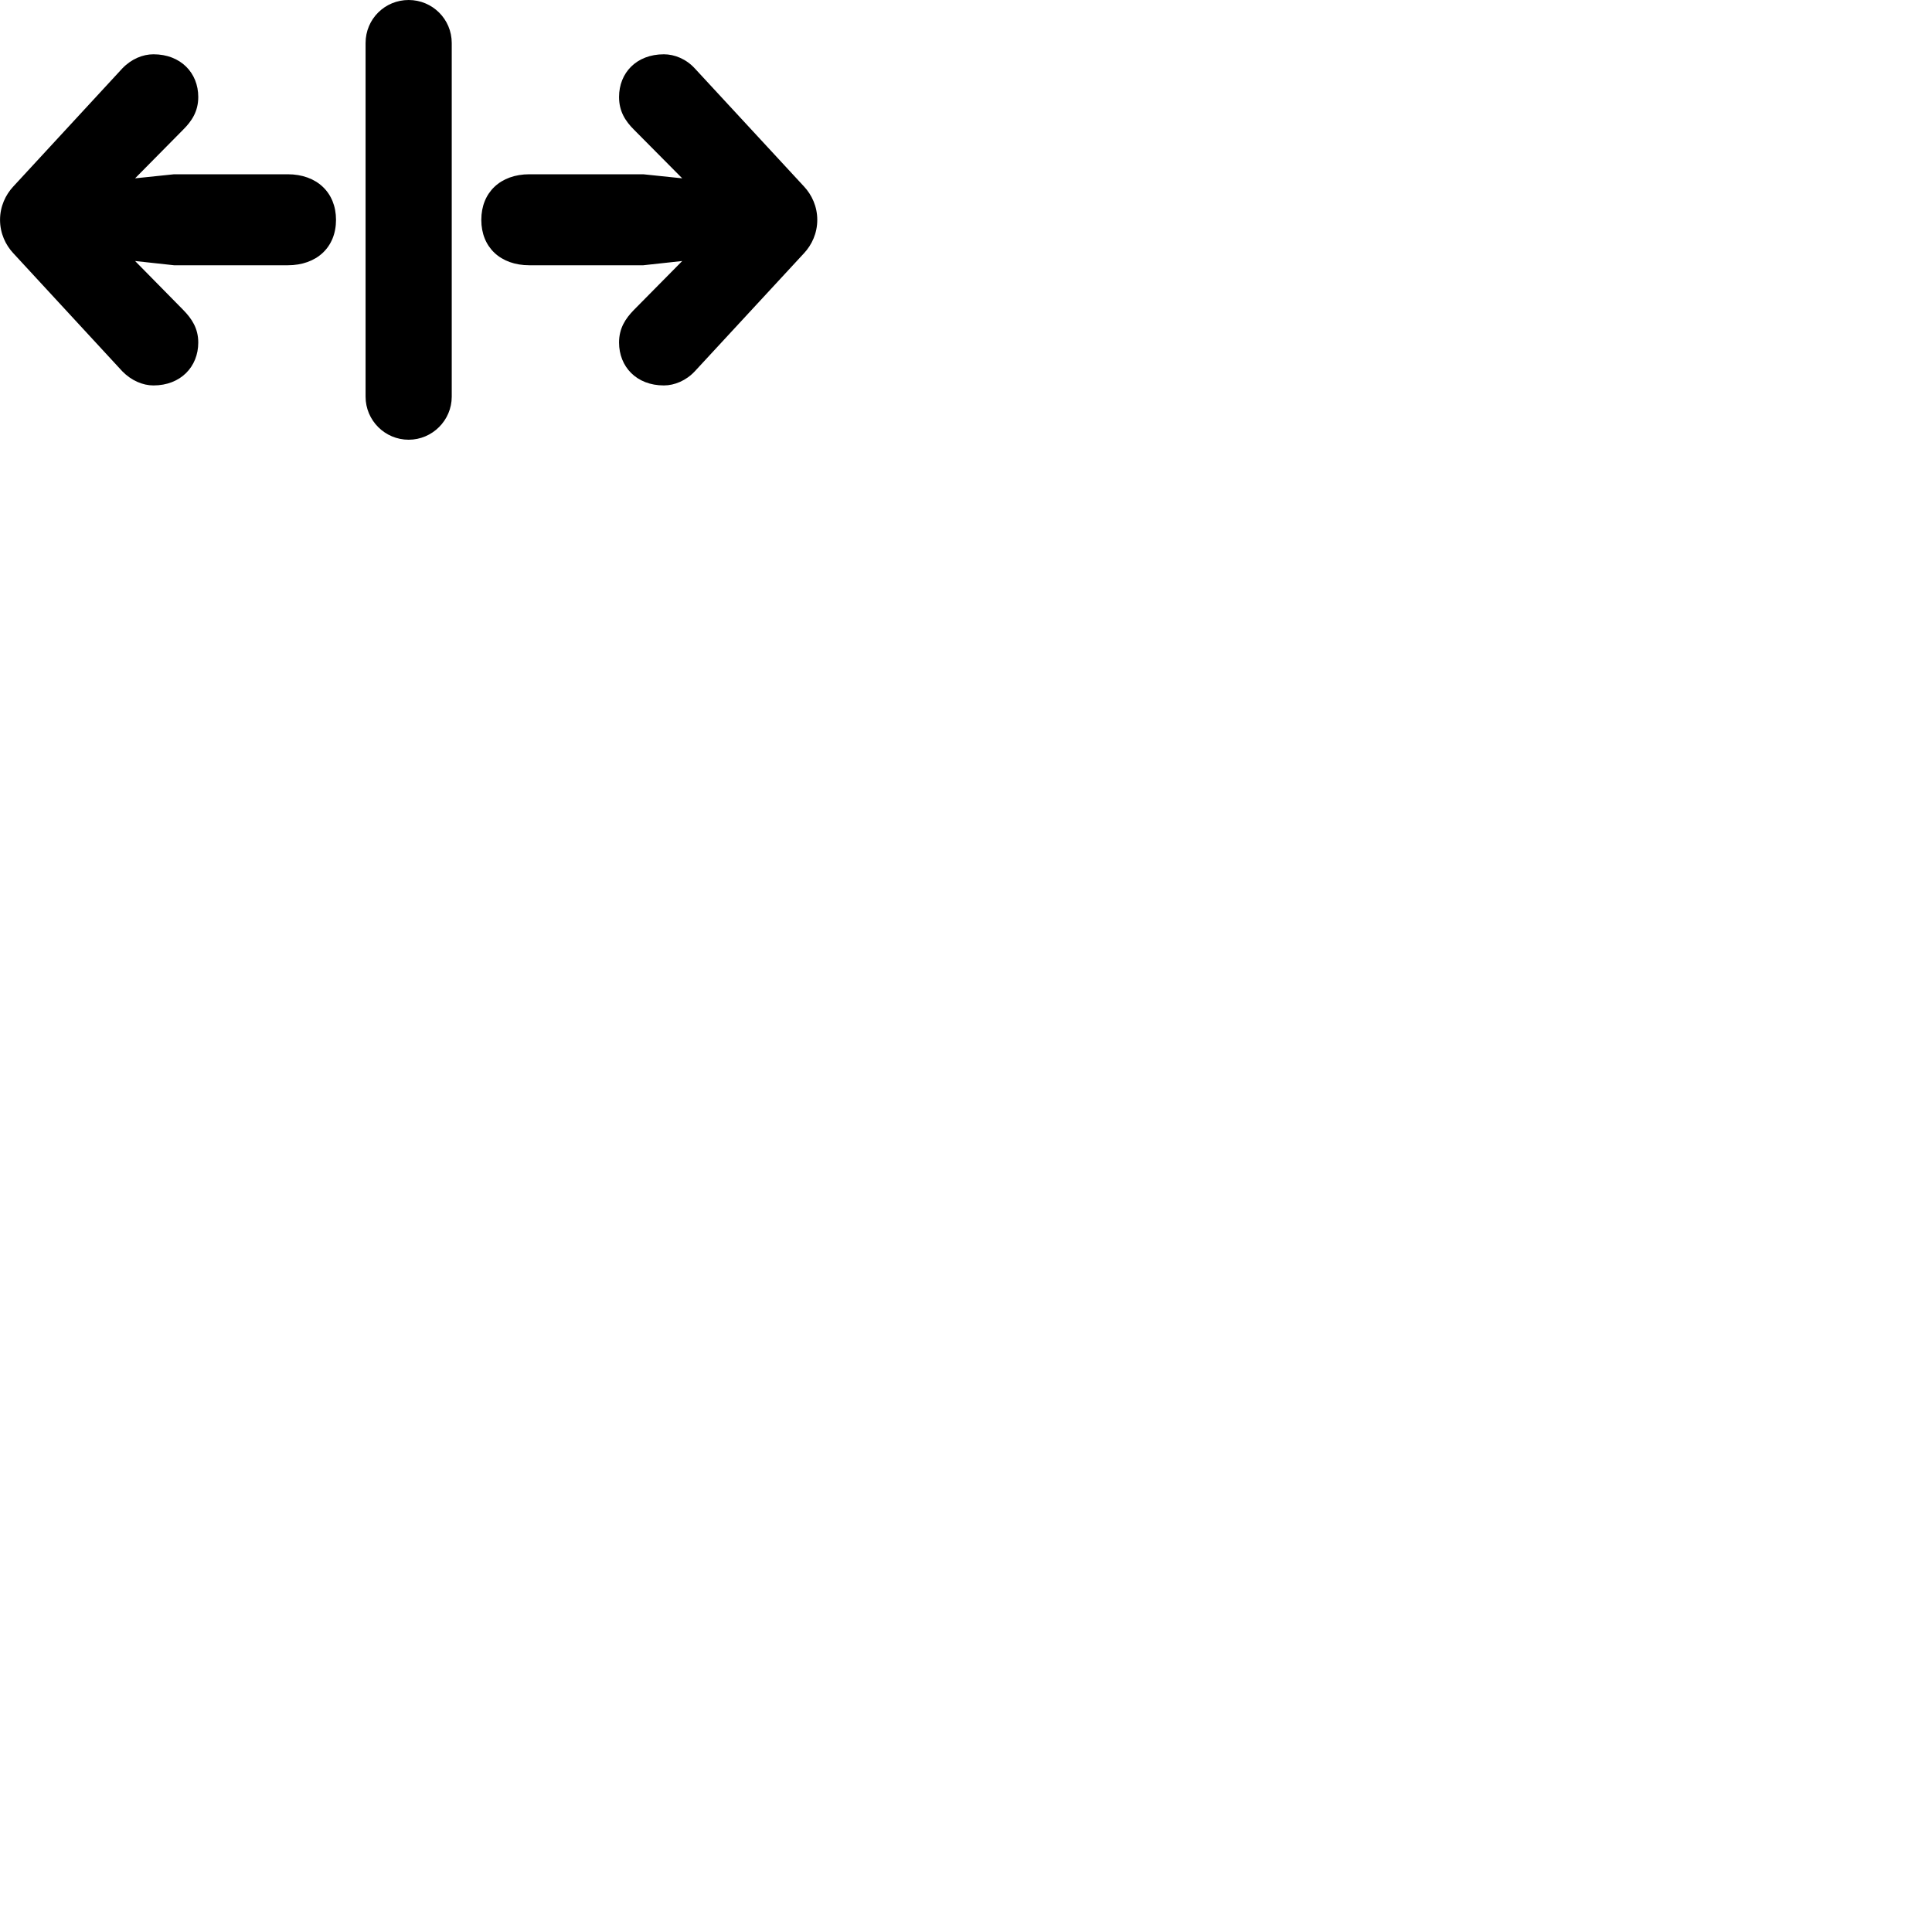 
        <svg xmlns="http://www.w3.org/2000/svg" viewBox="0 0 100 100">
            <path d="M21.152 22.76C22.372 22.76 23.382 21.76 23.382 20.53V2.23C23.382 0.98 22.372 -0 21.152 -0C19.922 -0 18.922 0.98 18.922 2.23V20.53C18.922 21.76 19.922 22.76 21.152 22.76ZM17.392 11.38C17.392 9.96 16.392 9.02 14.892 9.02H9.012L6.992 9.23L9.482 6.71C9.922 6.27 10.262 5.77 10.262 5.02C10.262 3.77 9.352 2.81 7.942 2.81C7.392 2.81 6.802 3.05 6.332 3.54L0.682 9.66C0.292 10.08 0.002 10.68 0.002 11.38C0.002 12.08 0.292 12.68 0.682 13.1L6.332 19.22C6.802 19.7 7.392 19.95 7.942 19.95C9.352 19.95 10.262 18.98 10.262 17.73C10.262 16.99 9.922 16.49 9.482 16.04L6.992 13.51L9.012 13.73H14.892C16.392 13.73 17.392 12.8 17.392 11.38ZM24.912 11.38C24.912 12.8 25.902 13.73 27.402 13.73H33.292L35.312 13.51L32.812 16.04C32.372 16.49 32.042 16.99 32.042 17.73C32.042 18.98 32.942 19.95 34.362 19.95C34.912 19.95 35.512 19.7 35.962 19.22L41.622 13.1C42.012 12.68 42.302 12.08 42.302 11.38C42.302 10.68 42.012 10.08 41.622 9.66L35.962 3.54C35.512 3.05 34.912 2.81 34.362 2.81C32.942 2.81 32.042 3.77 32.042 5.02C32.042 5.77 32.372 6.27 32.812 6.71L35.312 9.23L33.292 9.02H27.402C25.902 9.02 24.912 9.96 24.912 11.38Z" />
        </svg>
    